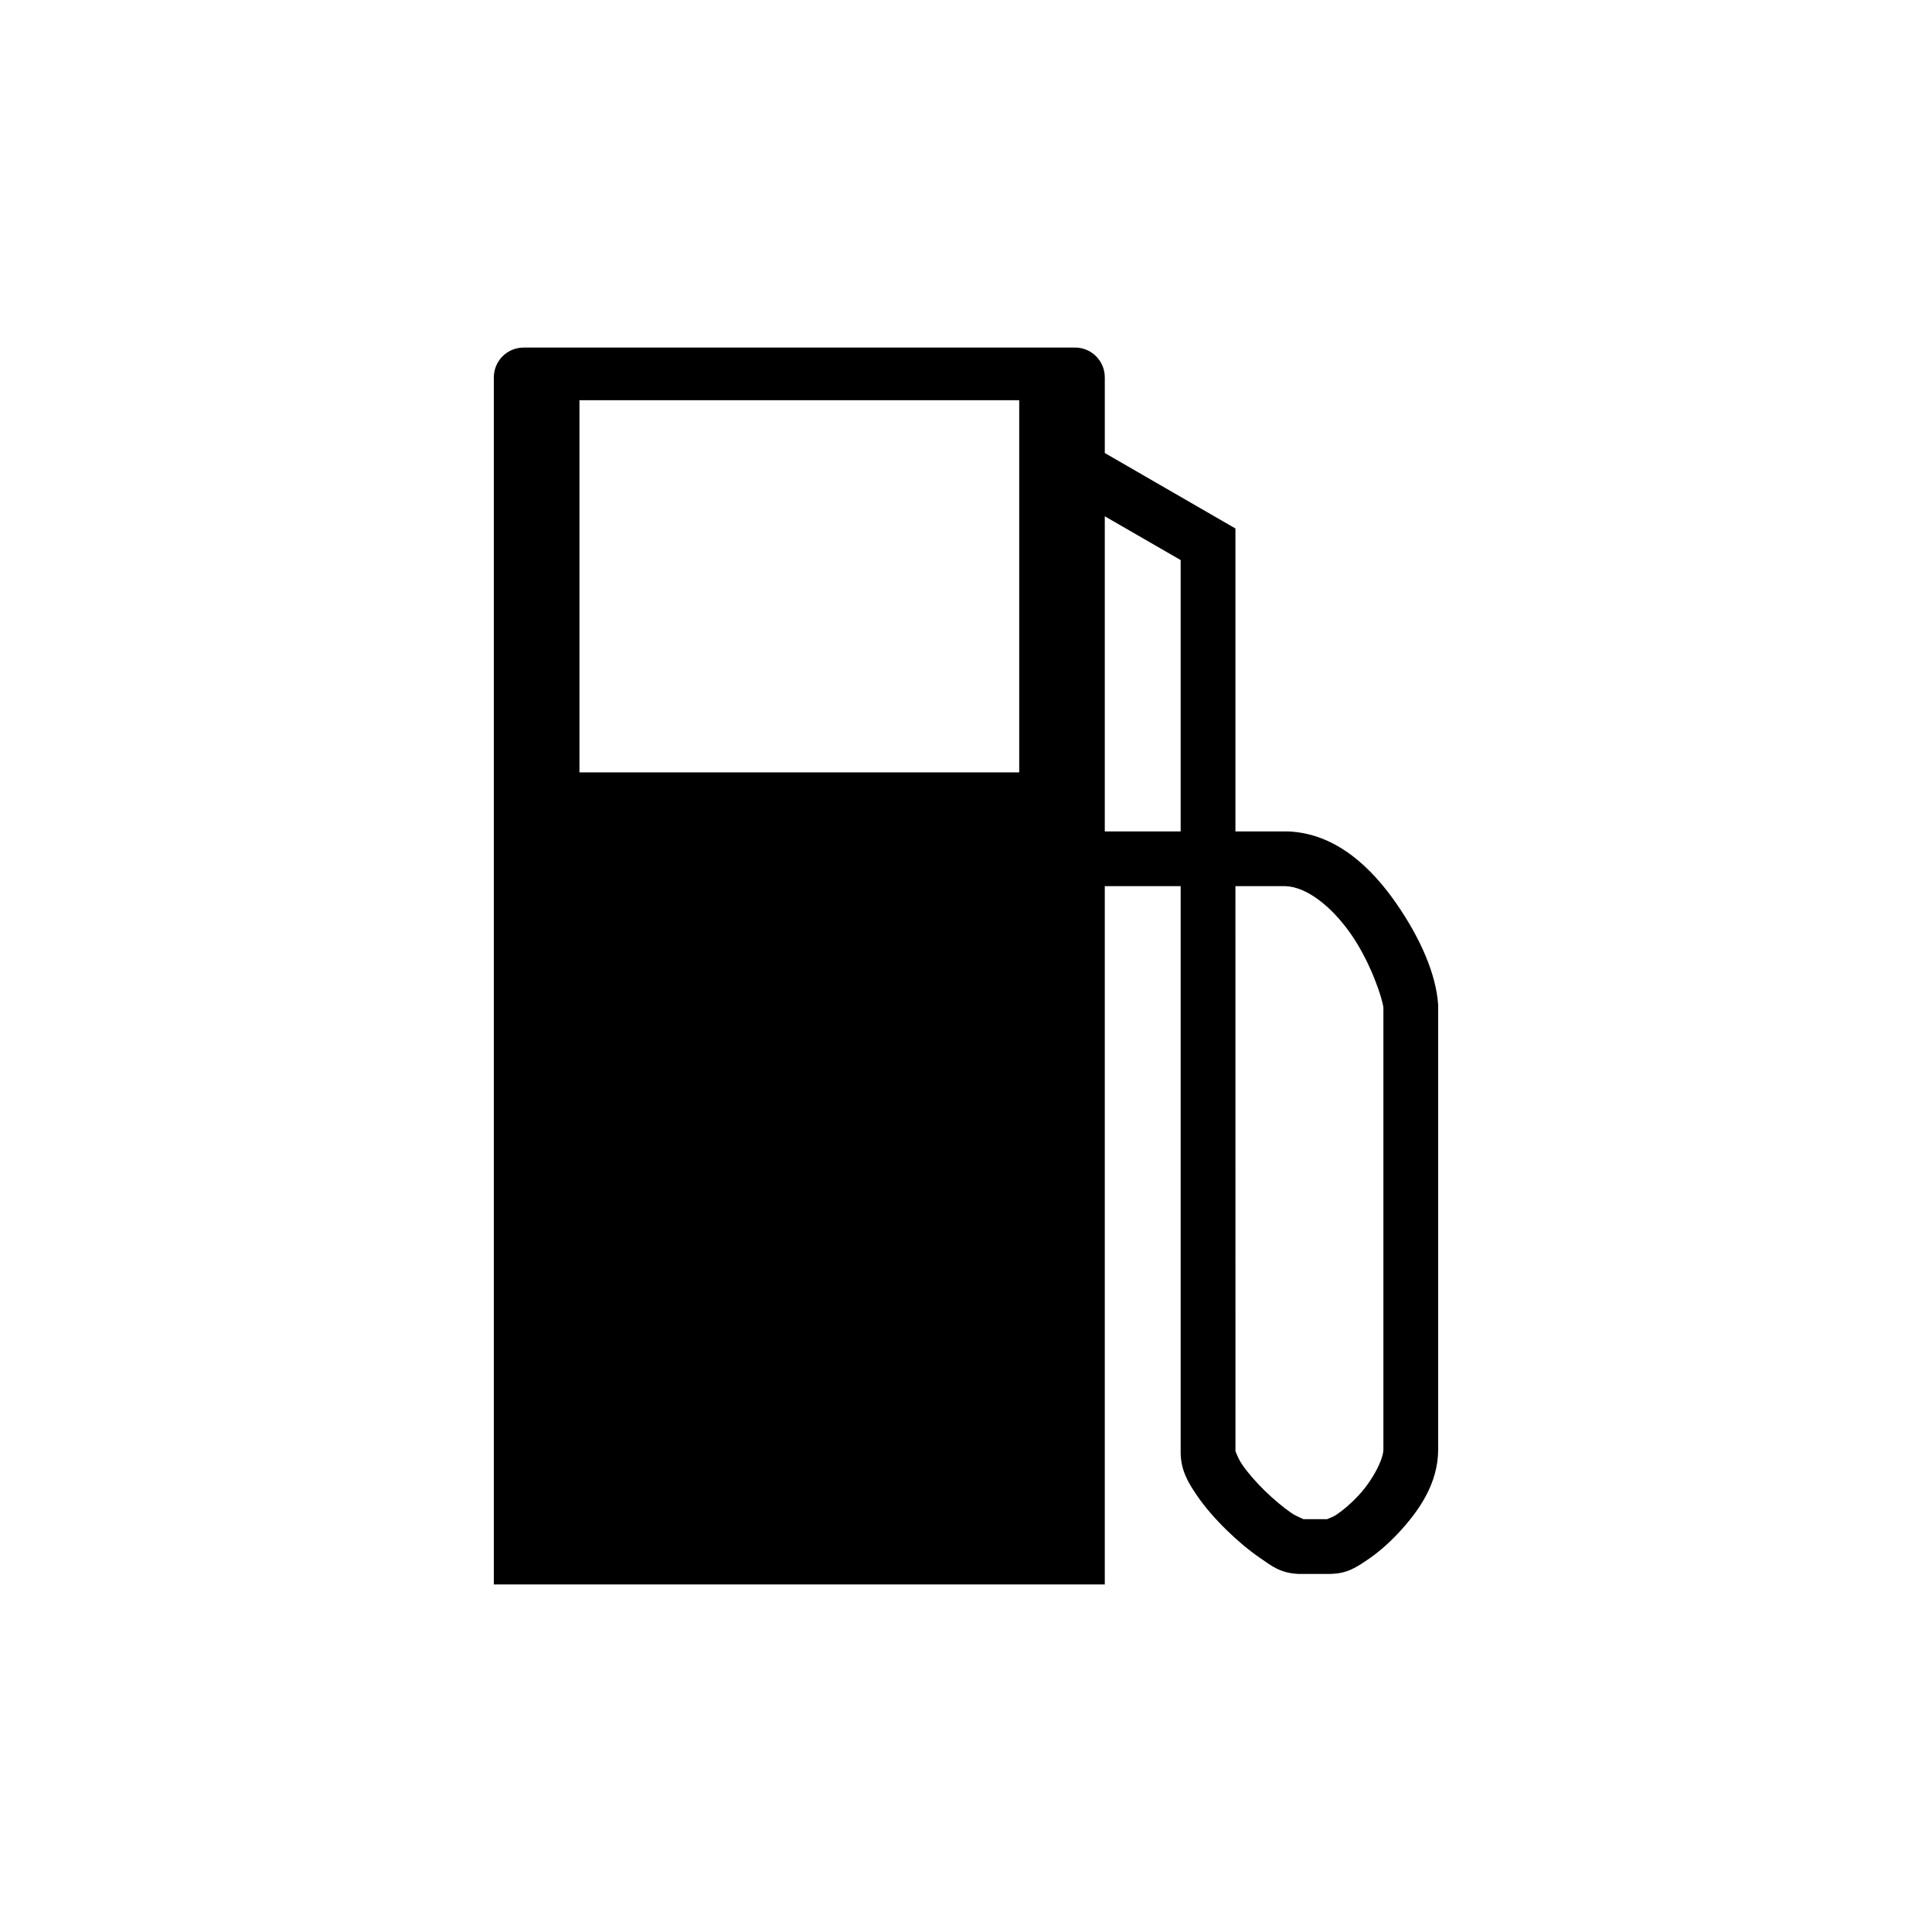 <?xml version="1.0" encoding="UTF-8" standalone="yes"?>
<svg width="52.917mm" height="52.917mm" viewBox="0 0 52.917 52.917" version="1.1" id="svg3212" xmlns="http://www.w3.org/2000/svg" xmlns:svg="http://www.w3.org/2000/svg">
  <defs id="defs3209"/>
  <g id="layer1" transform="translate(-195.173,-158.349)">
    <rect style="fill:#ffffff;fill-opacity:1;stroke:none;stroke-width:2.018" id="rect70551" width="52.917" height="52.917" x="195.173" y="158.349"/>
    <path id="rect3011" style="display:inline;fill:#000000;stroke-width:0.8;stroke-linecap:round" d="m 209.516,167.869 c -0.453,0 -0.817,0.365 -0.817,0.818 v 10.045 11.335 11.679 h 16.734 v -11.679 -7.446 h 2.078 v 15.516 0.006 c 0.006,0.489 0.212,0.82 0.439,1.156 0.228,0.336 0.512,0.657 0.814,0.953 0.302,0.296 0.62,0.563 0.928,0.774 0.308,0.211 0.537,0.402 1.018,0.431 l 0.023,0.002 h 0.879 l 0.006,-0.002 c 0.453,-0.007 0.701,-0.179 0.994,-0.375 0.293,-0.195 0.586,-0.449 0.864,-0.746 0.554,-0.594 1.089,-1.35 1.088,-2.291 v -12.165 l -0.002,-0.027 c -0.057,-0.814 -0.474,-1.793 -1.147,-2.762 -0.672,-0.969 -1.648,-1.924 -2.977,-1.97 h -0.013 -1.414 v -8.297 l -3.578,-2.067 v -2.071 c 0,-0.453 -0.364,-0.818 -0.817,-0.818 z m 1.528,1.441 h 12.045 v 10.195 h -12.045 z m 14.389,3.18 2.078,1.199 v 7.432 h -2.078 v -2.39 z m 3.578,10.131 h 1.375 c 0.578,0.02 1.264,0.556 1.797,1.324 0.532,0.767 0.862,1.766 0.881,2.01 v 12.092 c 3.1e-4,0.262 -0.281,0.832 -0.685,1.266 -0.202,0.217 -0.423,0.405 -0.598,0.521 -0.175,0.117 -0.35,0.128 -0.186,0.125 h -0.732 c 0.028,-0.008 -0.15,-0.054 -0.322,-0.172 -0.214,-0.147 -0.481,-0.368 -0.727,-0.608 -0.245,-0.24 -0.473,-0.502 -0.621,-0.72 -0.148,-0.218 -0.182,-0.411 -0.181,-0.336 z"/>
  </g>
</svg>